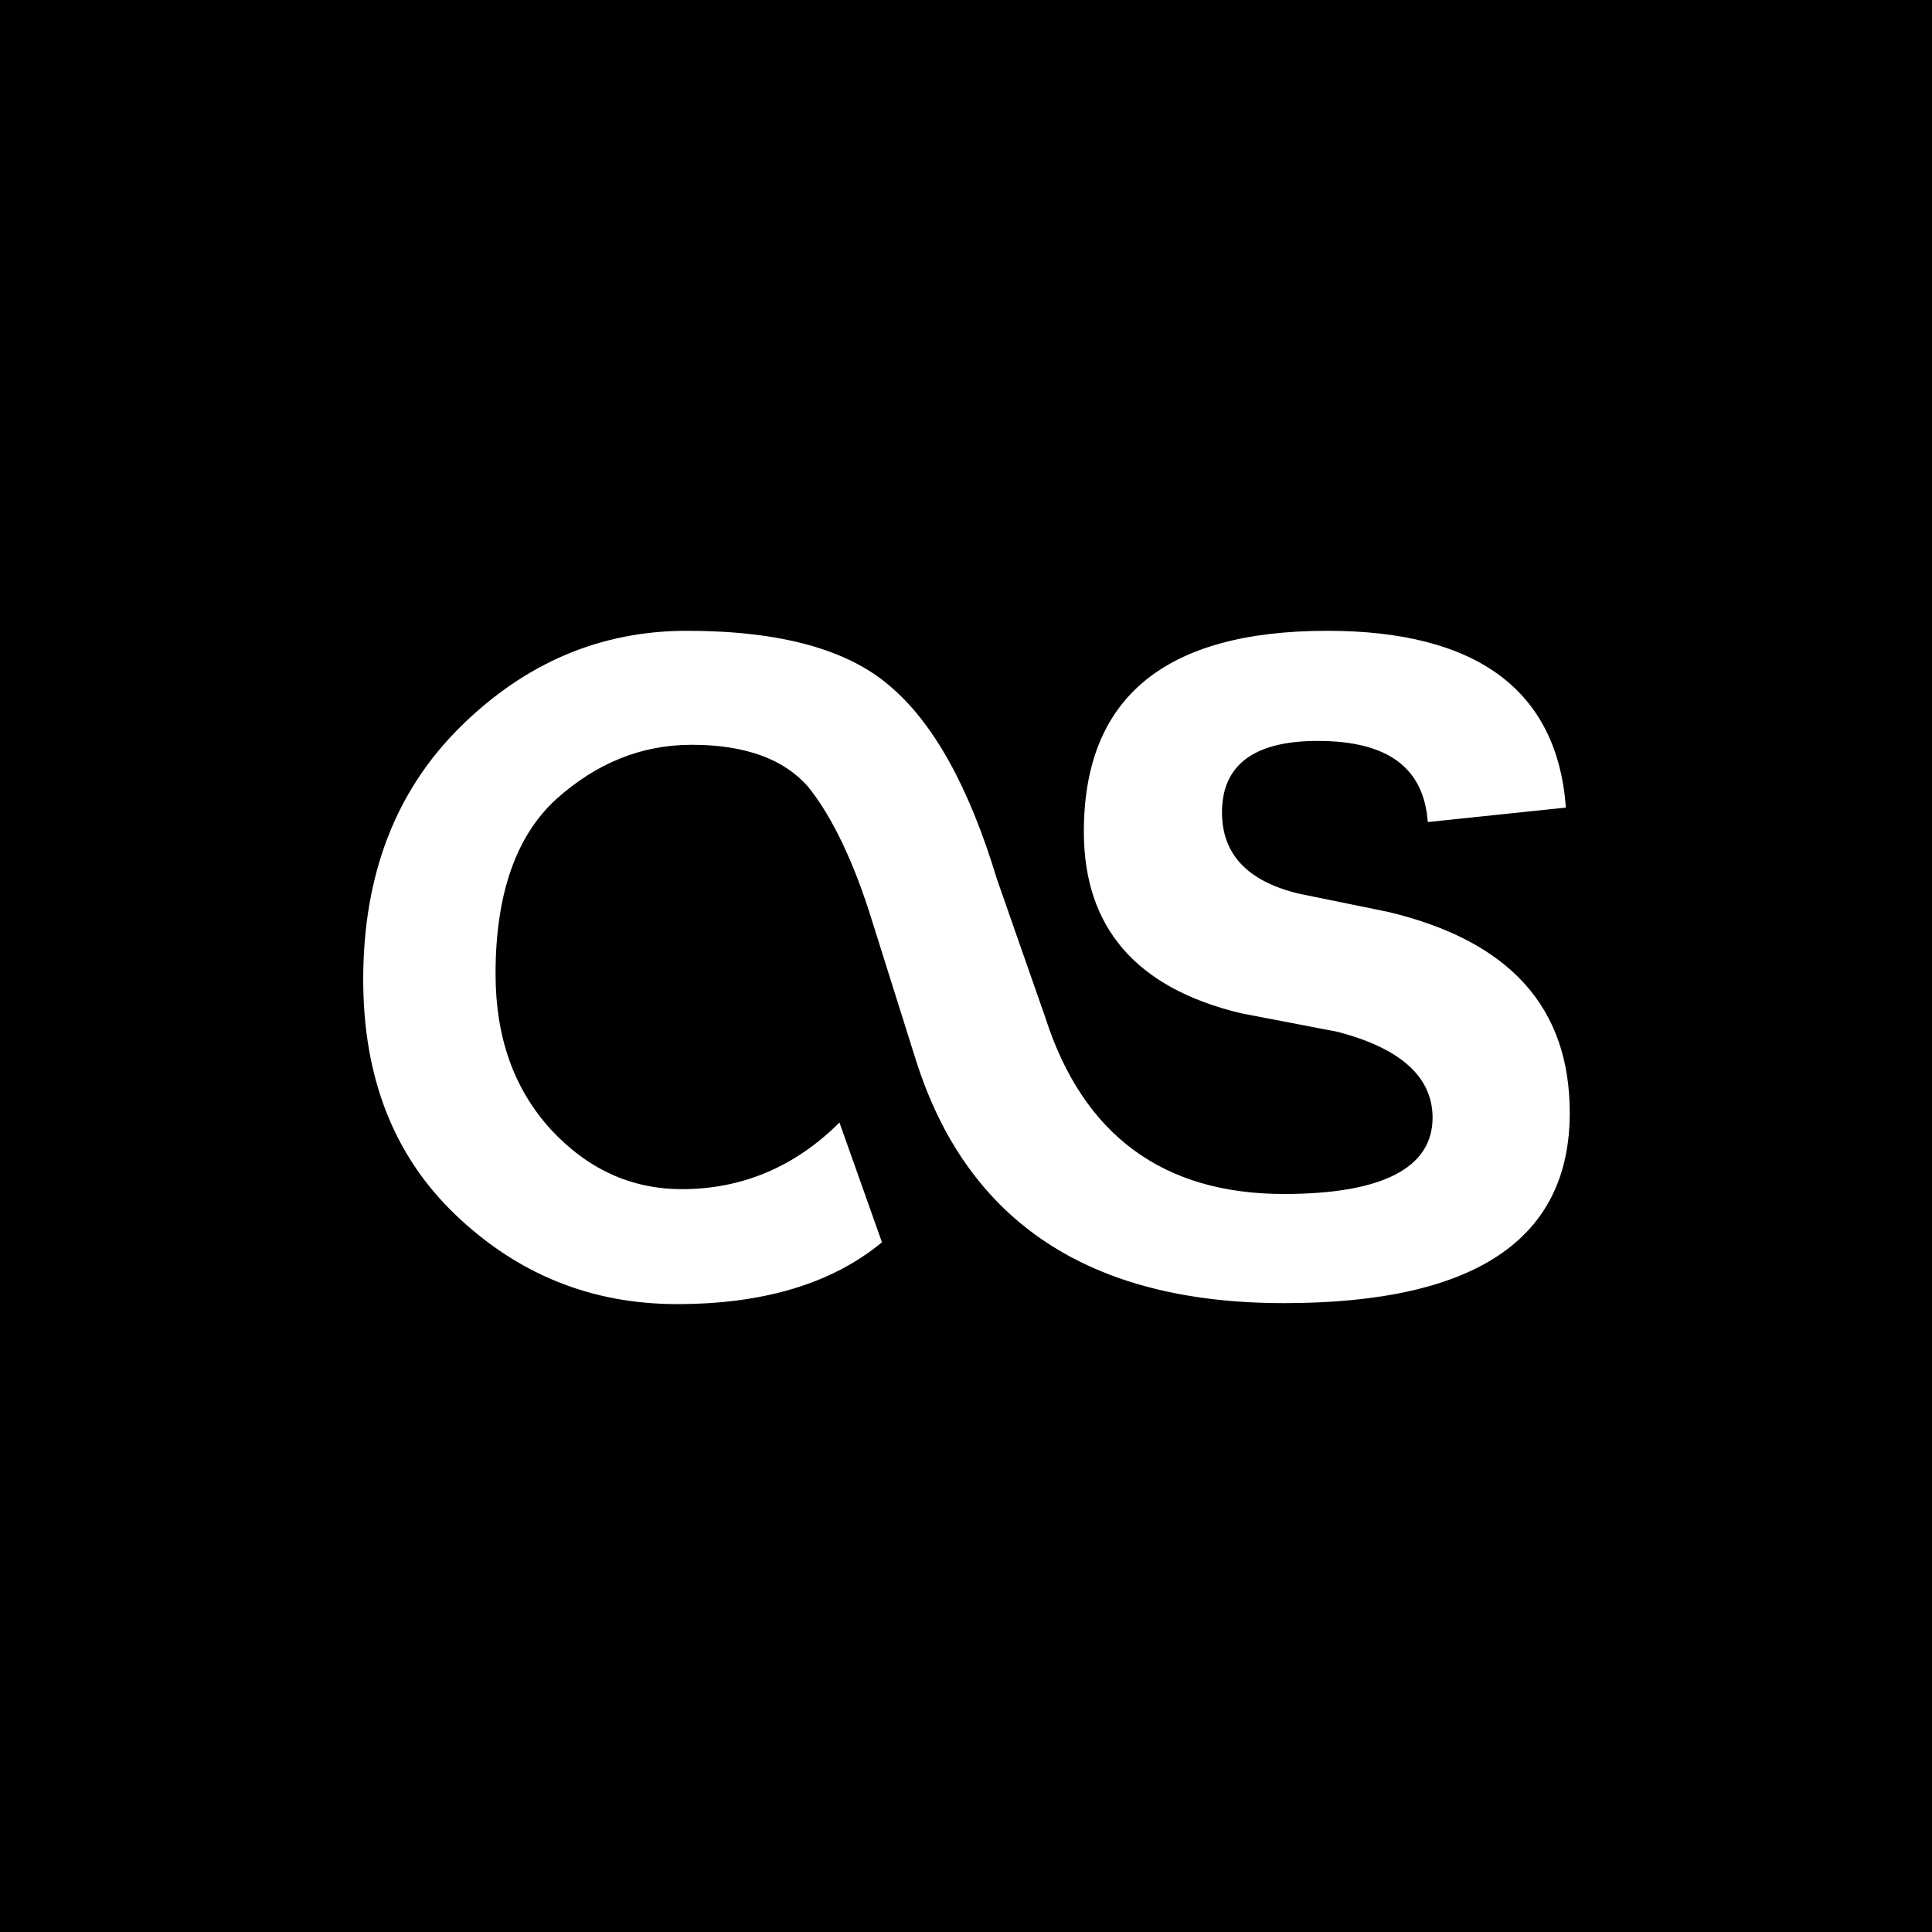 <svg enable-background="new -99 101 200 200" height="200" viewBox="-99 101 200 200" width="200" xmlns="http://www.w3.org/2000/svg"><path d="m-99 101v200h200v-200zm132.9 134.9c-20.1 0-32.8-8.4-38.1-25.2l-4.5-14.3c-1.9-6.2-4.2-10.9-6.6-13.9-2.5-2.9-6.5-4.4-12.1-4.4-5.2 0-9.9 1.9-14.1 5.7-4.1 3.8-6.2 9.8-6.2 18 0 6.6 1.9 11.9 5.7 16.1 3.8 4.1 8.3 6.2 13.6 6.2 6.2 0 11.7-2.3 16.3-6.9l4.4 12.4c-5.2 4.3-12.3 6.4-21.2 6.4s-16.5-3.1-22.9-9.2-9.6-14.2-9.6-24.4c0-10.9 3.4-19.6 10.1-26.2s14.5-9.9 23.4-9.9c9.6 0 16.6 1.9 21 5.7 4.5 3.8 8.2 10.4 11.1 20l5 14.3c3.9 12.2 12.2 18.3 24.7 18.3 10.2 0 15.4-2.7 15.4-7.9 0-4.2-3.3-7.2-9.9-8.9l-9.9-1.9c-10.9-2.6-16.3-8.9-16.3-18.8 0-13.9 8.4-20.8 25.2-20.8 15.4 0 23.8 6.1 24.7 18.3l-14.3 1.5c-.4-5.6-4.1-8.4-11.4-8.4-6.6 0-9.9 2.5-9.9 7.4 0 4.3 2.6 7.1 7.9 8.4l9.3 1.9c12.6 3 18.8 9.9 18.8 20.8 0 13.1-9.8 19.7-29.6 19.7z"/></svg>